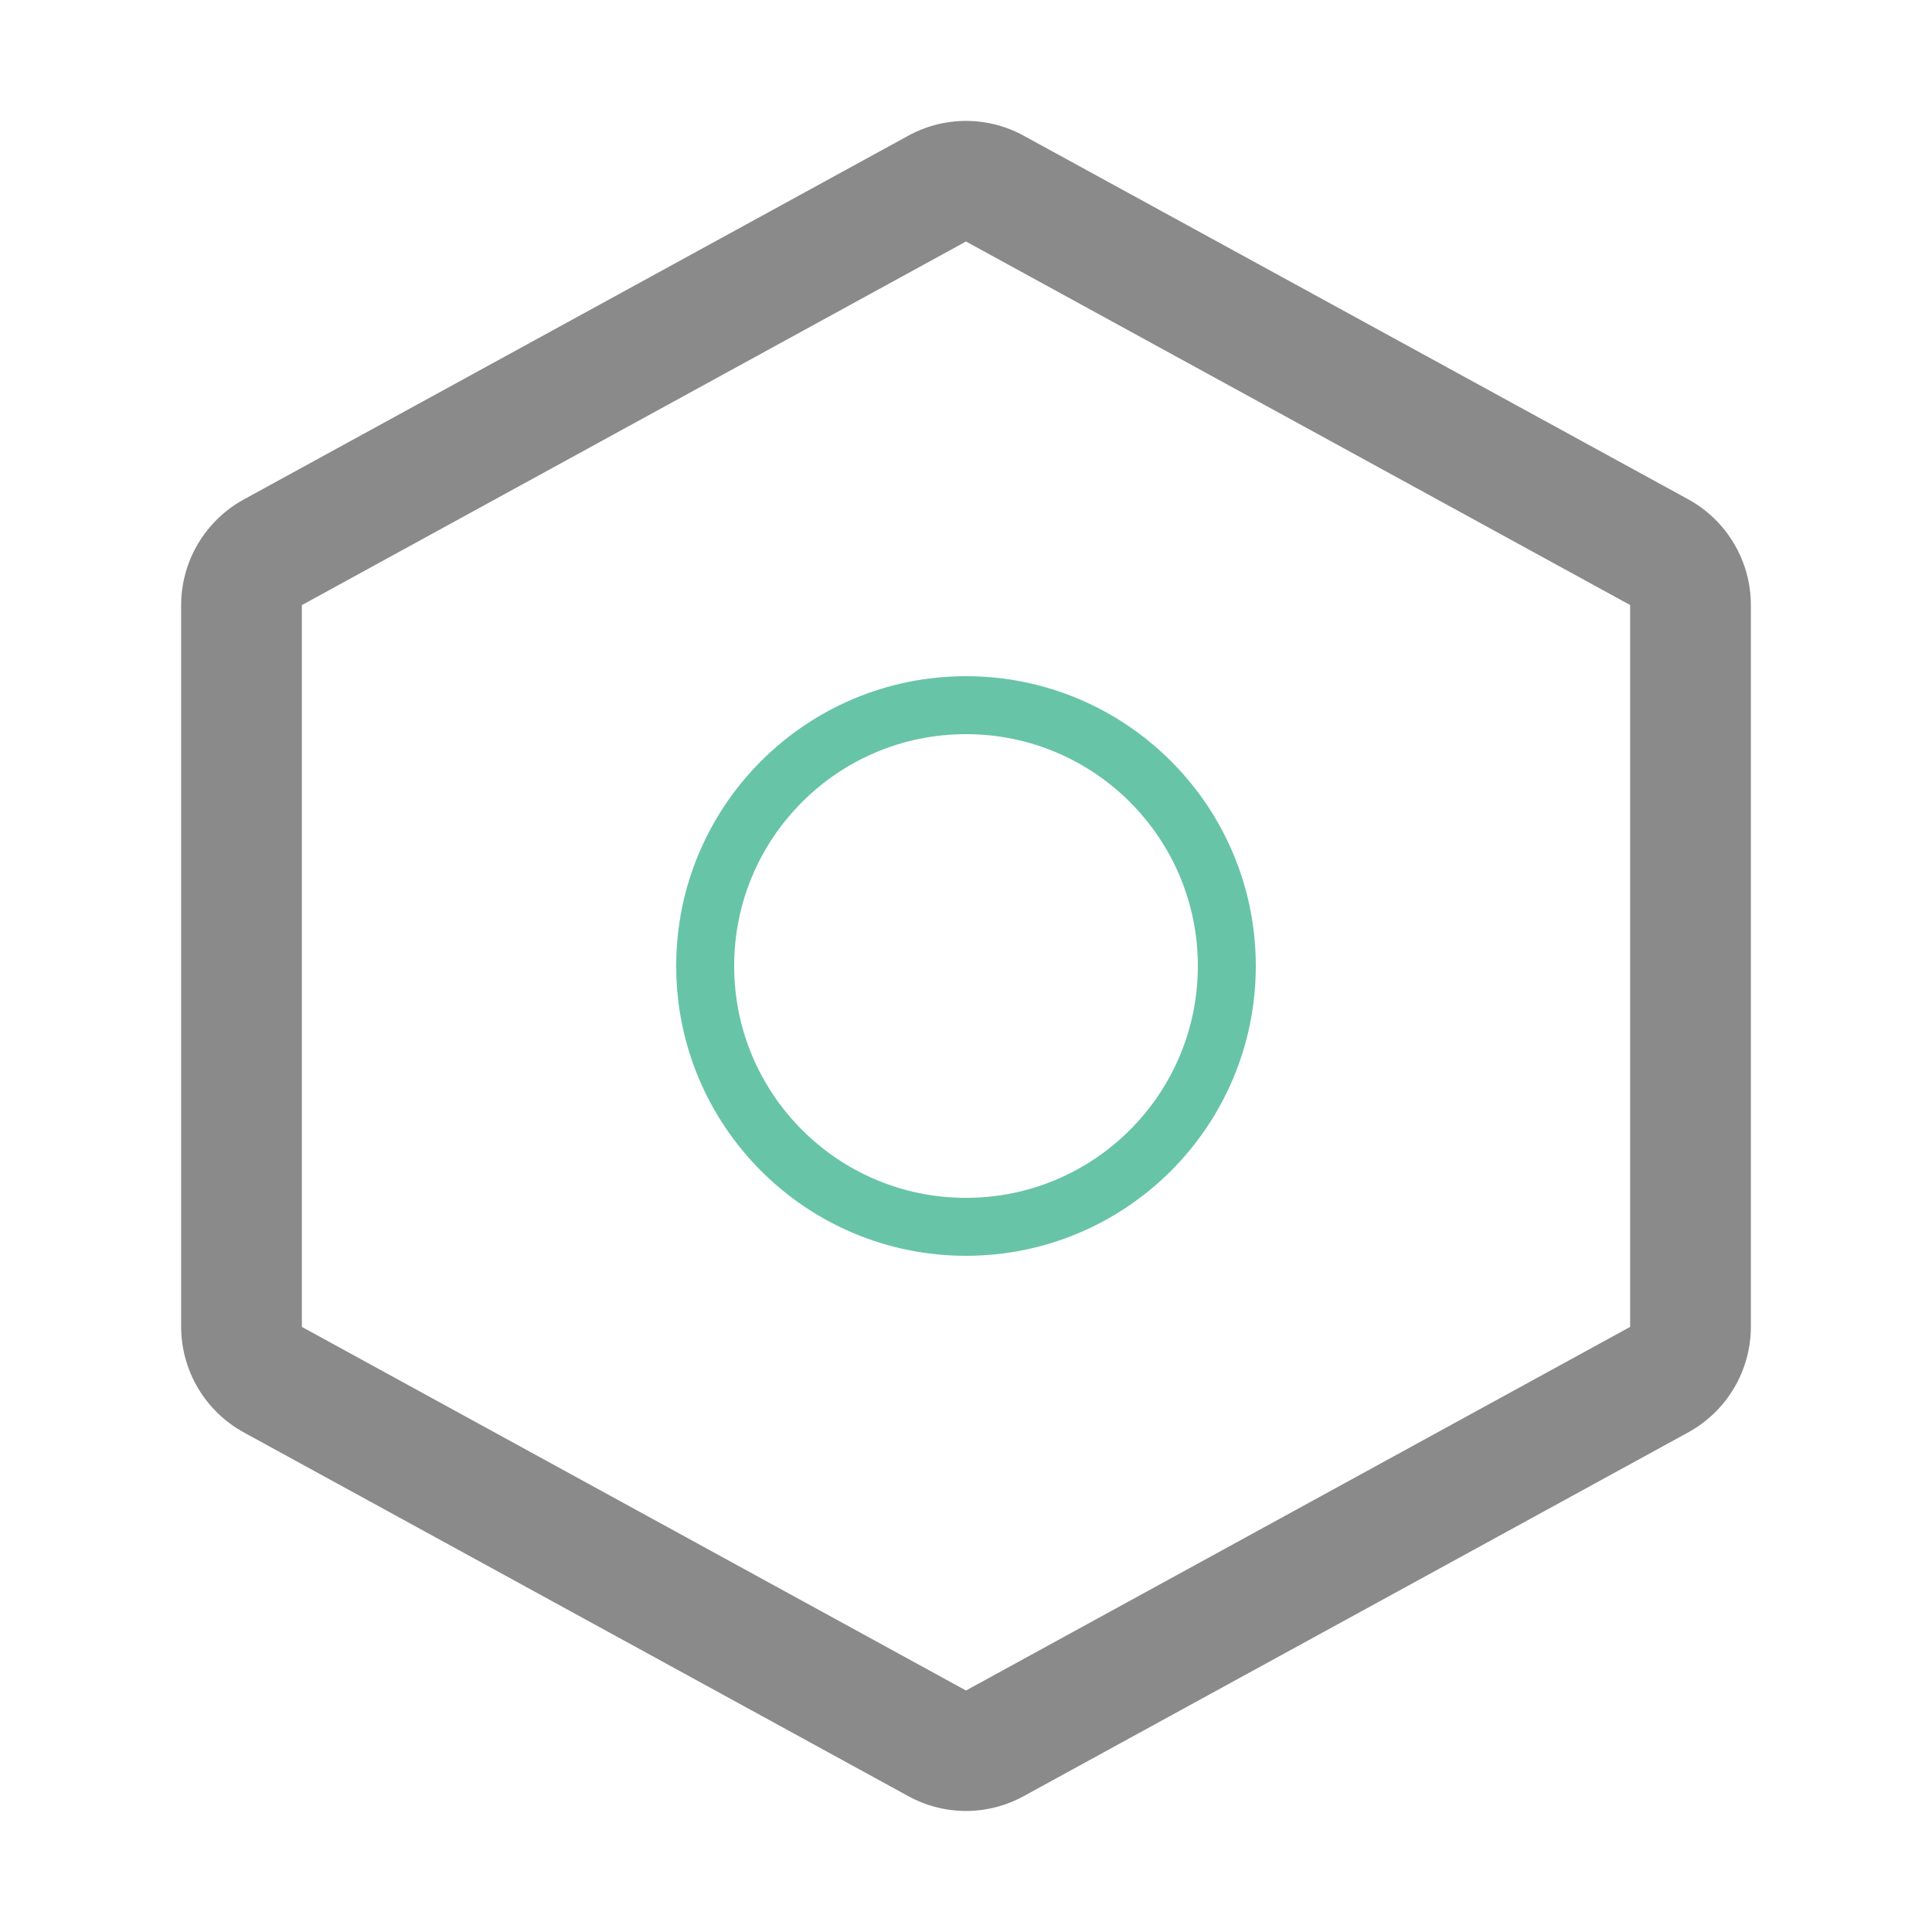 <svg width="100" height="100" viewBox="0 0 100 100" fill="none" xmlns="http://www.w3.org/2000/svg">
<path opacity="0.8" d="M87.375 25.84L53 7.031C52.081 6.524 51.049 6.258 50 6.258C48.951 6.258 47.919 6.524 47 7.031L12.625 25.848C11.643 26.385 10.824 27.176 10.252 28.138C9.68 29.1 9.378 30.197 9.375 31.316V68.676C9.378 69.795 9.68 70.893 10.252 71.855C10.824 72.817 11.643 73.607 12.625 74.144L47 92.961C47.919 93.468 48.951 93.735 50 93.735C51.049 93.735 52.081 93.468 53 92.961L87.375 74.144C88.357 73.607 89.176 72.817 89.748 71.855C90.32 70.893 90.623 69.795 90.625 68.676V31.32C90.625 30.199 90.323 29.099 89.751 28.135C89.179 27.171 88.358 26.378 87.375 25.84ZM84.375 68.68L50 87.5L15.625 68.68V31.32L50 12.5L84.375 31.316V68.68Z" fill="#6D6D6D"/>
<circle cx="50" cy="50" r="13.5" stroke="#67C4A7" stroke-width="3"/>
</svg>
